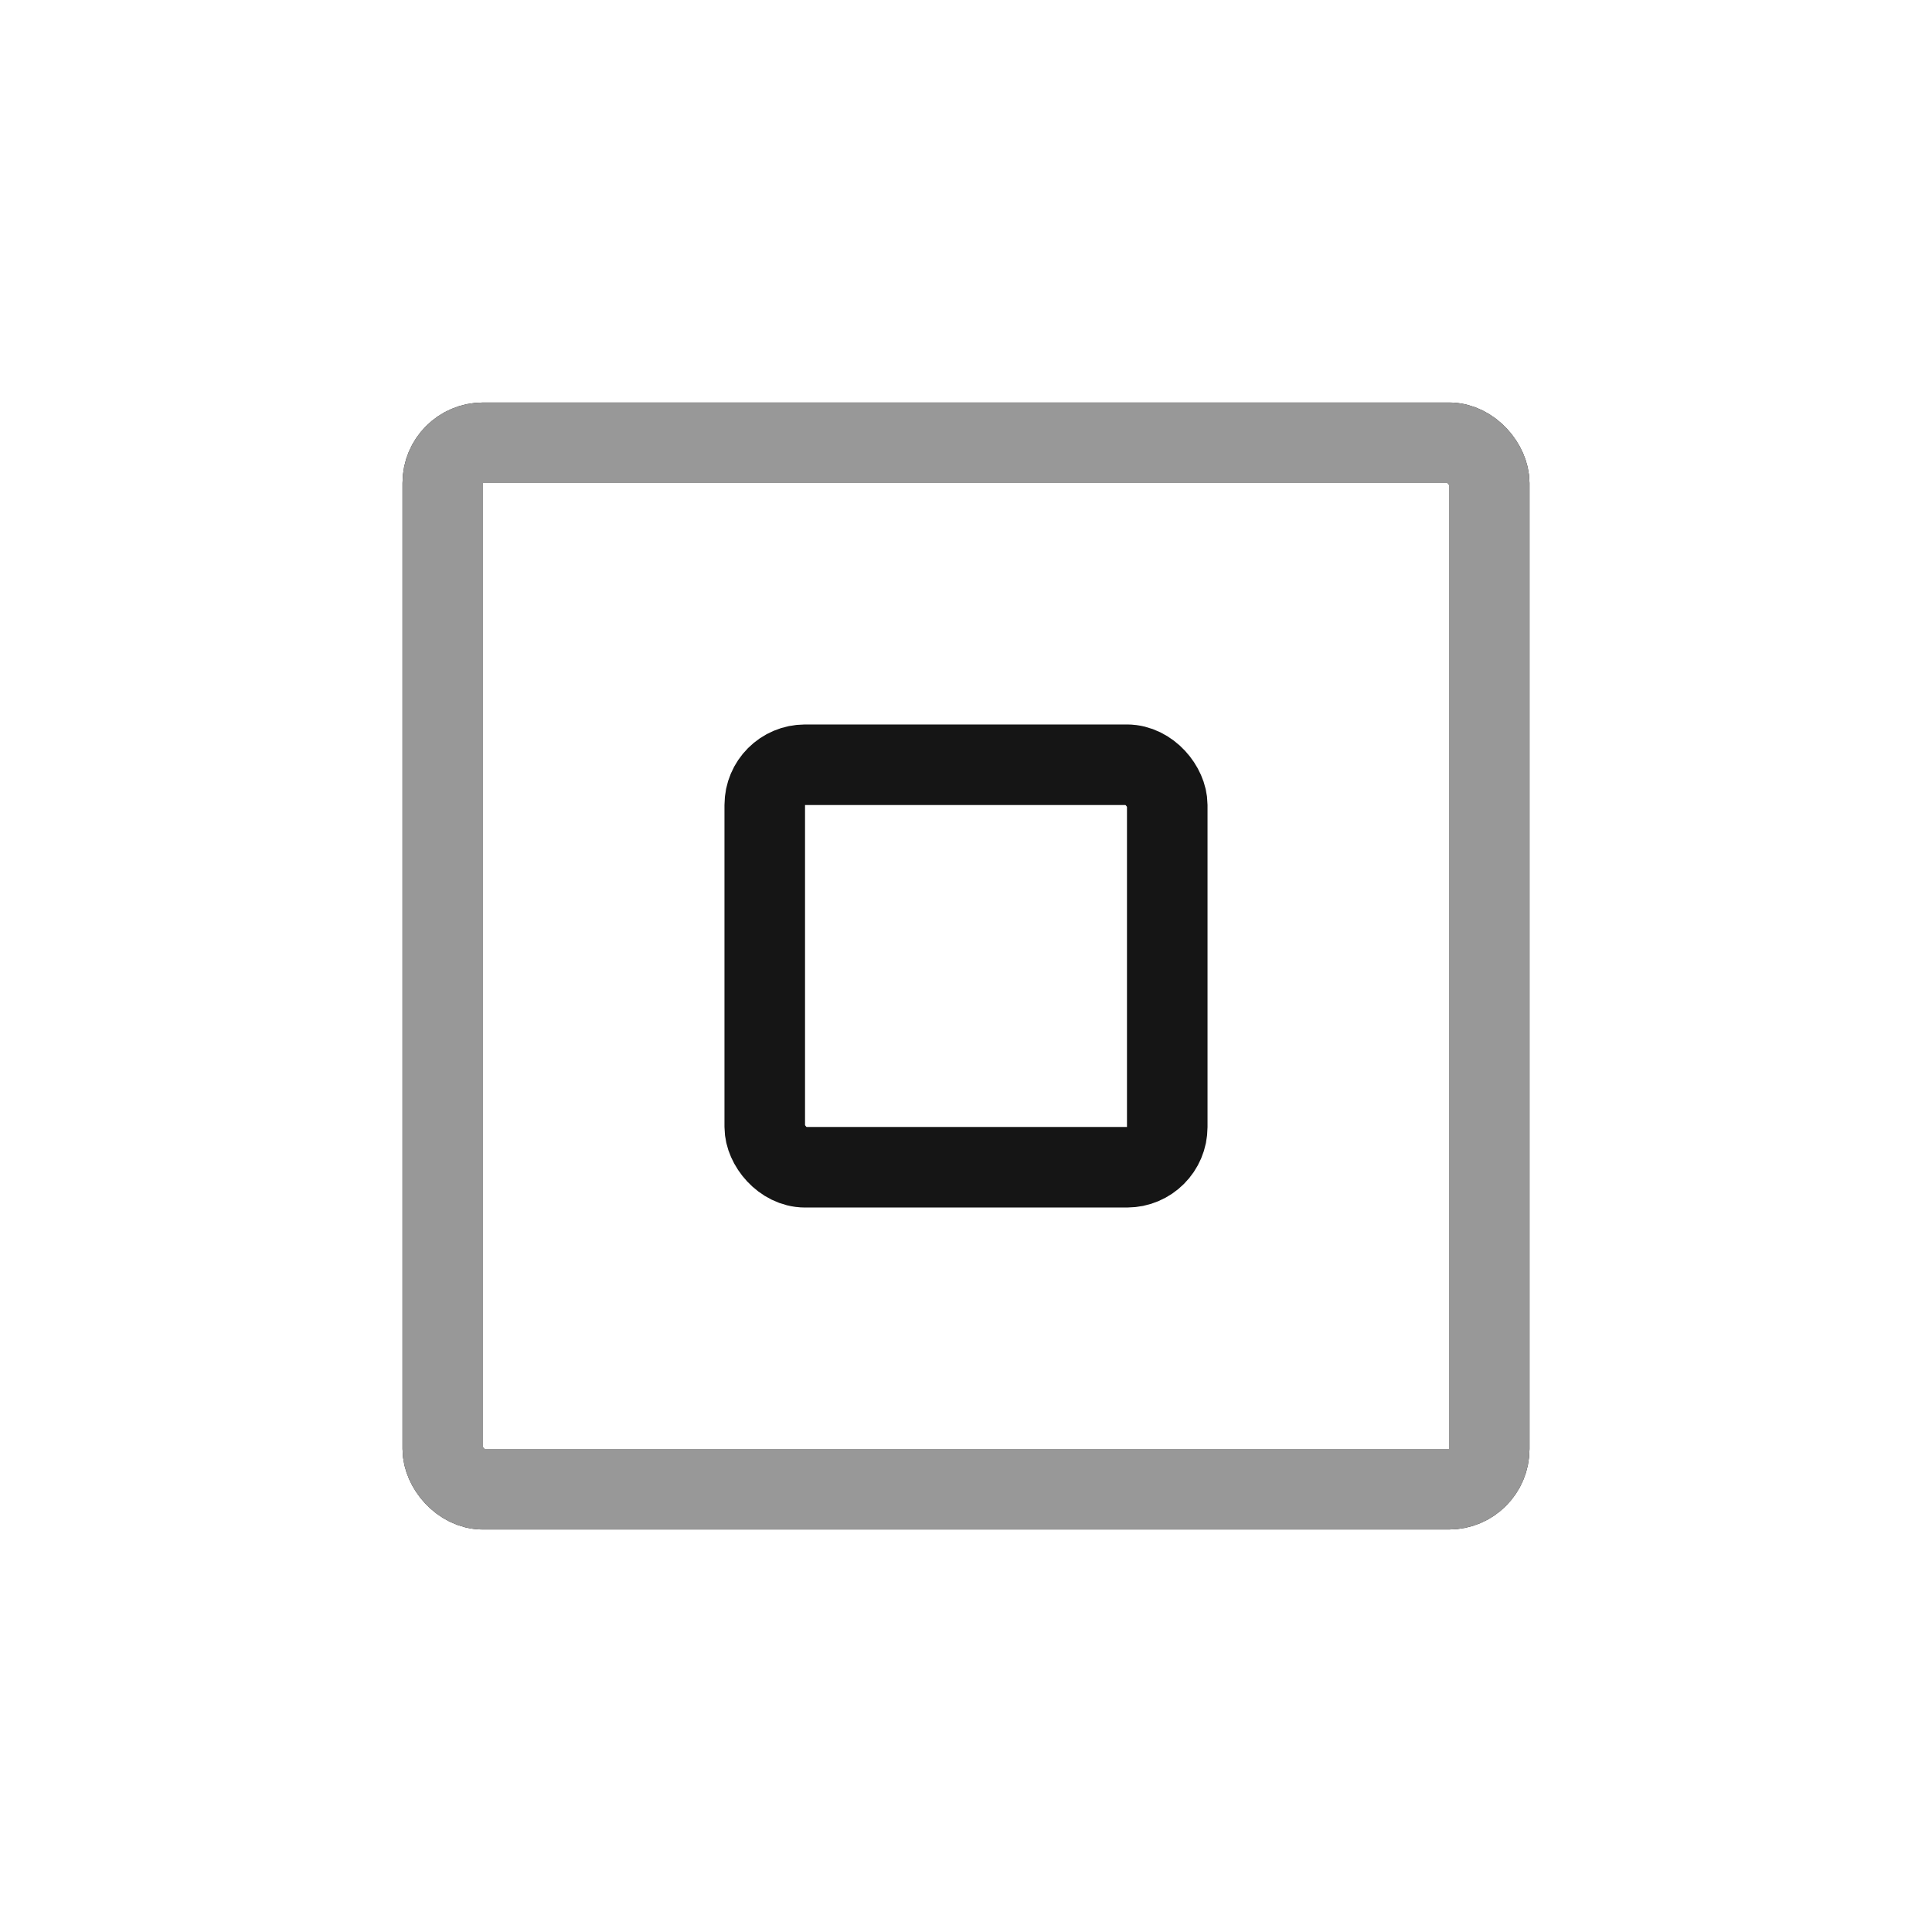 <svg width="24" height="24" viewBox="0 0 24 24" fill="none" xmlns="http://www.w3.org/2000/svg">
  <rect x="5.5" y="5.5" width="13" height="13" rx="0.5" stroke="#151515"/>
  <rect x="5.5" y="5.5" width="13" height="13" rx="0.5" stroke="#989898"/>
  <rect x="9.5" y="9.5" width="5" height="5" rx="0.5" stroke="#D9D9D9"/>
  <rect x="9.5" y="9.5" width="5" height="5" rx="0.5" stroke="#151515"/>
</svg>